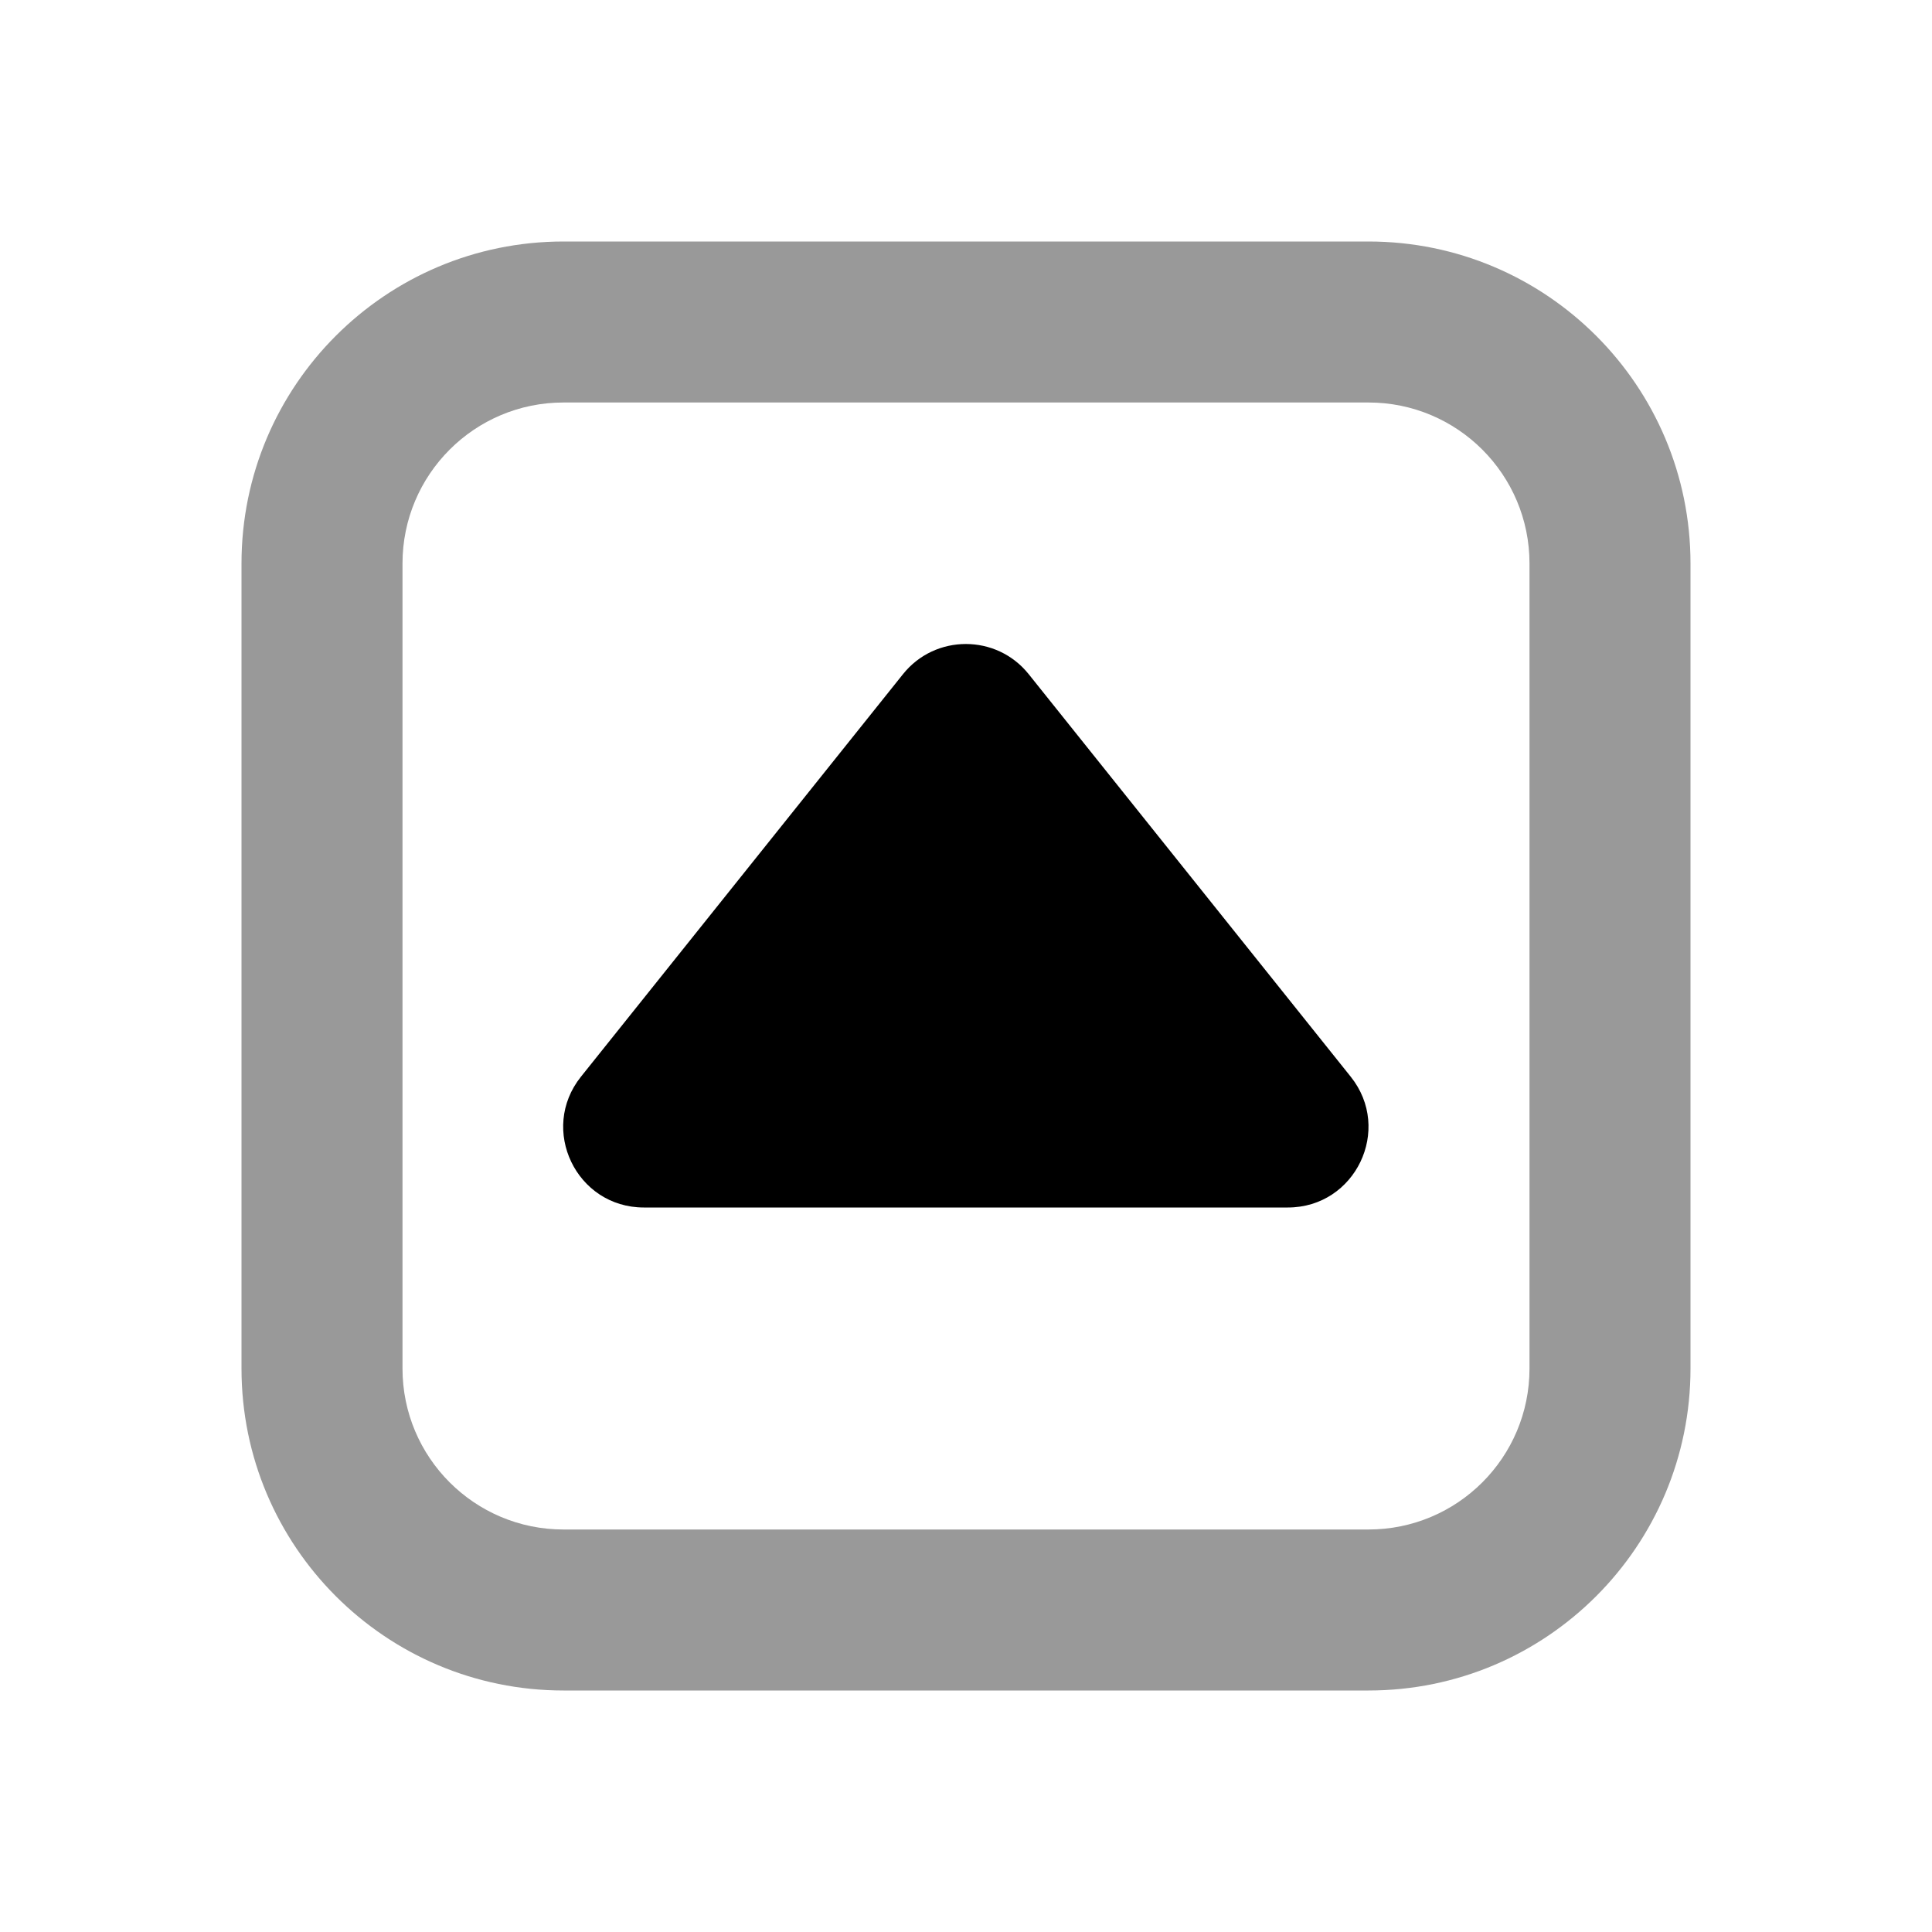 <svg width="24" height="24" viewBox="0 0 24 24" fill="none" xmlns="http://www.w3.org/2000/svg">
<path d="M17 21C19.209 21 21 19.209 21 17V7C21 4.791 19.209 3 17 3H7C4.791 3 3 4.791 3 7V17C3 19.209 4.791 21 7 21H17ZM17 19H7C5.895 19 5 18.105 5 17L5 7C5 5.895 5.895 5 7 5H17C18.105 5 19 5.895 19 7V17C19 18.105 18.105 19 17 19Z" fill="black" fill-opacity="0.4"/>
<path d="M15.998 15C16.837 15 17.303 14.03 16.779 13.375C16.279 12.75 13.279 9 12.779 8.375C12.379 7.875 11.617 7.875 11.217 8.375L7.217 13.375C6.693 14.03 7.159 15 7.998 15L15.998 15Z" fill="black"/>
</svg>
